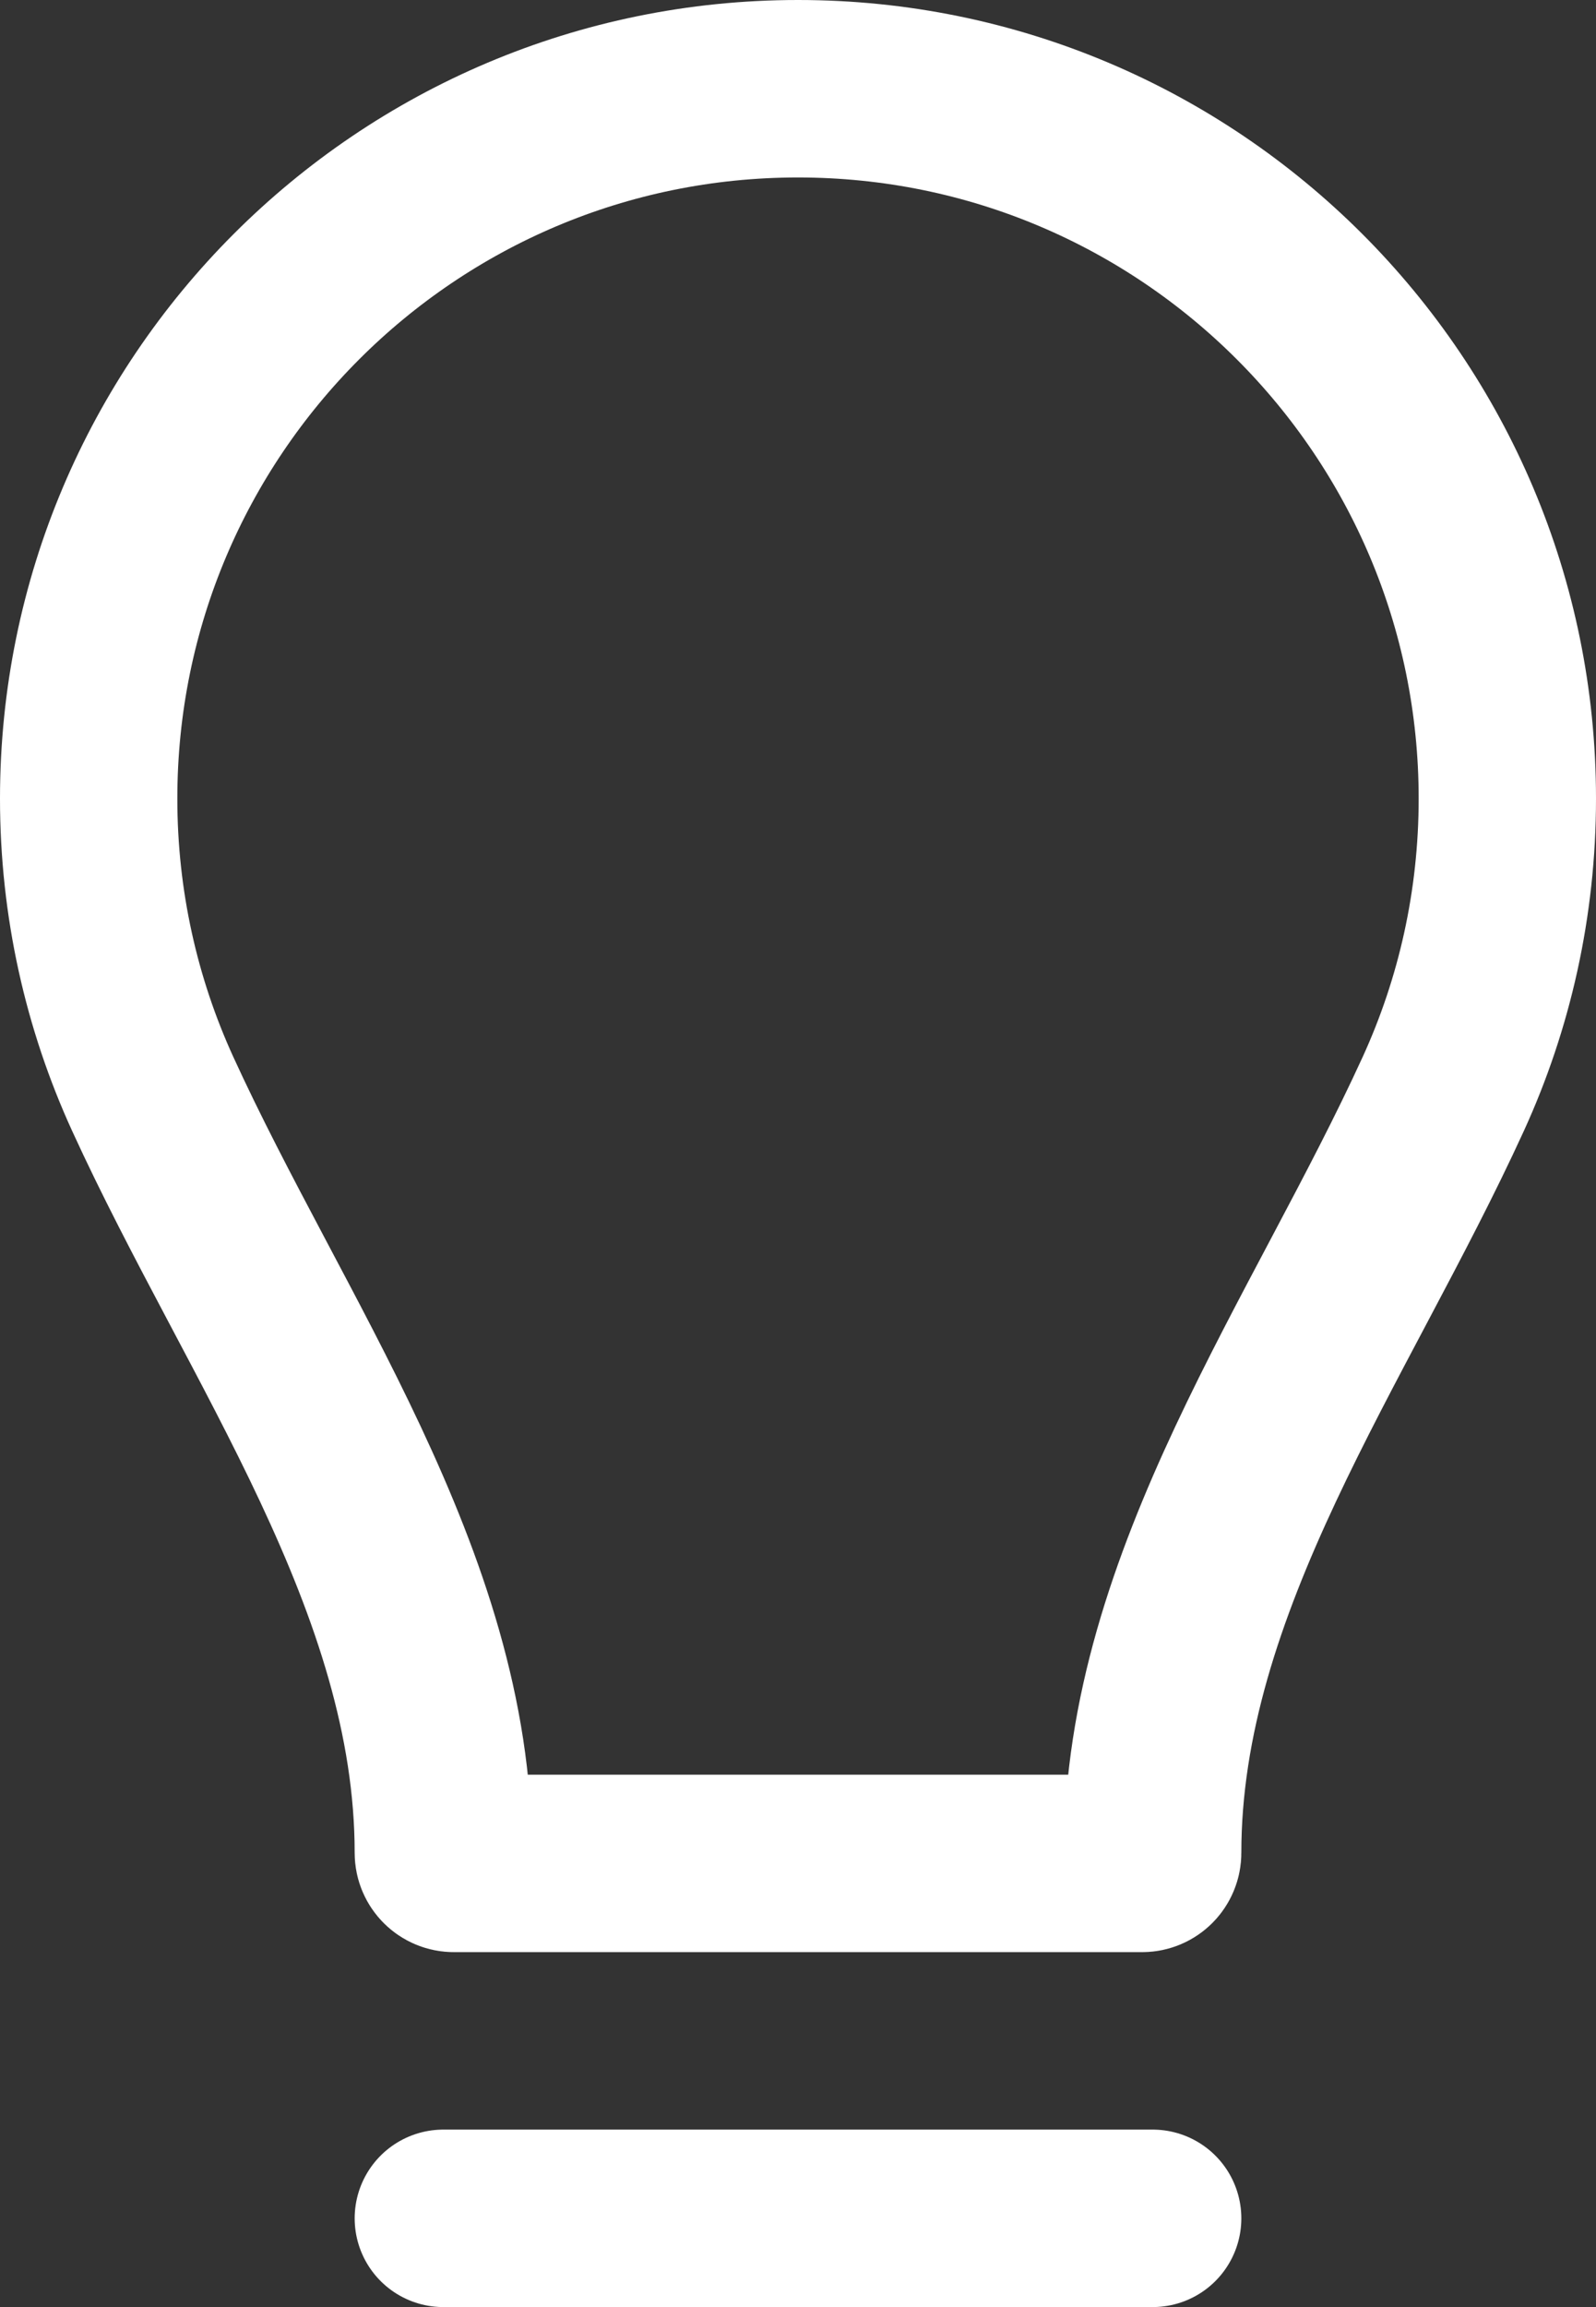 <svg width="18" height="26" viewBox="0 0 18 26" fill="none" xmlns="http://www.w3.org/2000/svg">
<rect x="0" y="0" width="18" height="26" fill="#333333" stroke="none"/>
<path d="M5 25H13M1 9C1 4.582 4.582 1 9 1C13.418 1 17 4.582 17 9C17 10.186 16.742 11.312 16.279 12.325C15.004 15.111 13 17.817 13 20.881C13 20.947 12.947 21 12.881 21H5.119C5.053 21 5 20.947 5 20.881C5 17.817 2.996 15.111 1.721 12.325C1.258 11.312 1 10.186 1 9Z" stroke="white" stroke-width="2" stroke-linecap="round"/>
</svg>
